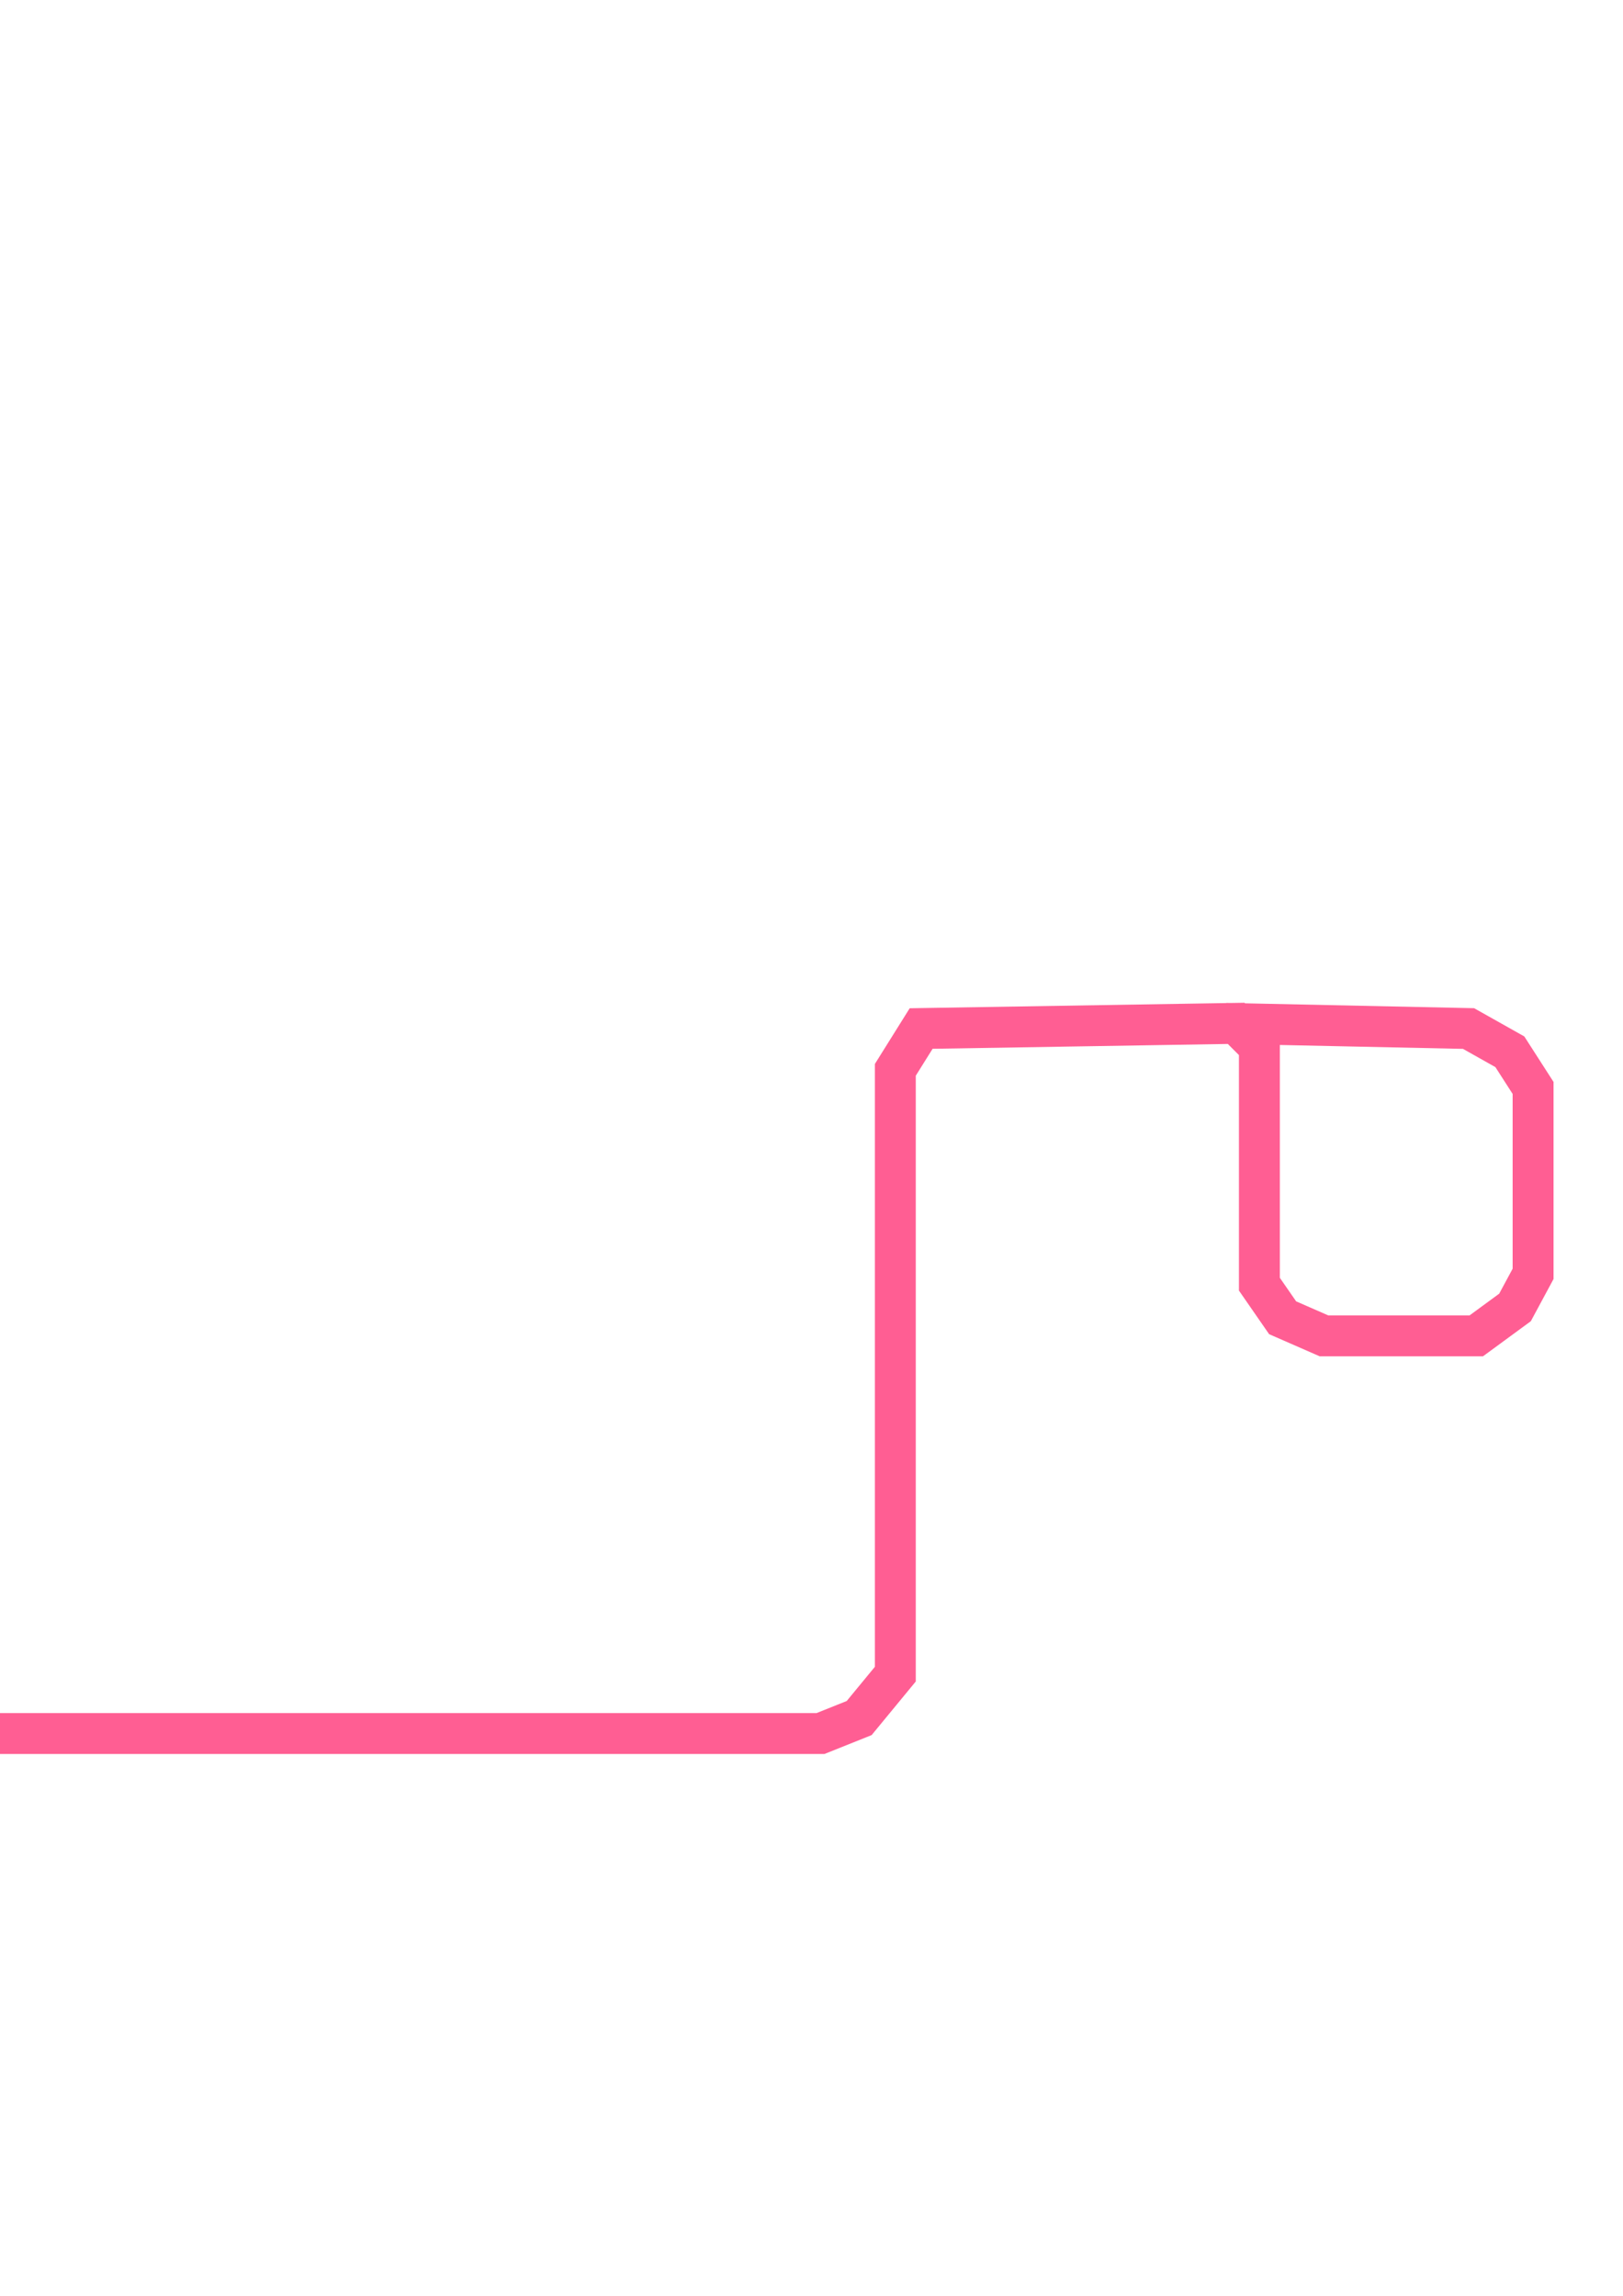 <?xml version="1.0" encoding="UTF-8" standalone="no"?>
<!-- Created with Inkscape (http://www.inkscape.org/) -->

<svg
   xmlns:dc="http://purl.org/dc/elements/1.1/"
   xmlns:cc="http://creativecommons.org/ns#"
   xmlns:rdf="http://www.w3.org/1999/02/22-rdf-syntax-ns#"
   xmlns:svg="http://www.w3.org/2000/svg"
   xmlns="http://www.w3.org/2000/svg"
   xmlns:sodipodi="http://sodipodi.sourceforge.net/DTD/sodipodi-0.dtd"
   xmlns:inkscape="http://www.inkscape.org/namespaces/inkscape"
   width="210mm"
   height="297mm"
   viewBox="0 0 210 297"
   version="1.1"
   id="svg5047"
   inkscape:version="0.92.2 (5c3e80d, 2017-08-06)"
   sodipodi:docname="PinkLine.svg">
  <defs
     id="defs5041" />
  <sodipodi:namedview
     id="base"
     pagecolor="#ffffff"
     bordercolor="#666666"
     borderopacity="1.0"
     inkscape:pageopacity="0.0"
     inkscape:pageshadow="2"
     inkscape:zoom="0.35"
     inkscape:cx="400"
     inkscape:cy="560"
     inkscape:document-units="mm"
     inkscape:current-layer="layer1"
     showgrid="false"
     inkscape:window-width="1920"
     inkscape:window-height="1017"
     inkscape:window-x="-8"
     inkscape:window-y="-8"
     inkscape:window-maximized="1" />
  <g
     inkscape:label="Layer 1"
     inkscape:groupmode="layer"
     id="layer1">
    <path
       style="fill:none;stroke:#ff5e93;stroke-width:5.292;stroke-linecap:butt;stroke-linejoin:miter;stroke-miterlimit:4;stroke-dasharray:none;stroke-opacity:1"
       d="M -27.143,224.261 H 106.158 l 5.011,-2.005 4.677,-5.679 v -78.176 l 3.341,-5.345 40.759,-0.668 3.007,3.007 v 30.736 l 3.007,4.343 5.345,2.339 h 19.711 l 5.011,-3.675 2.339,-4.343 v -24.054 l -3.007,-4.677 -5.345,-3.007 -31.404,-0.668"
       id="path4827"
       inkscape:connector-curvature="0" />
  </g>
</svg>
